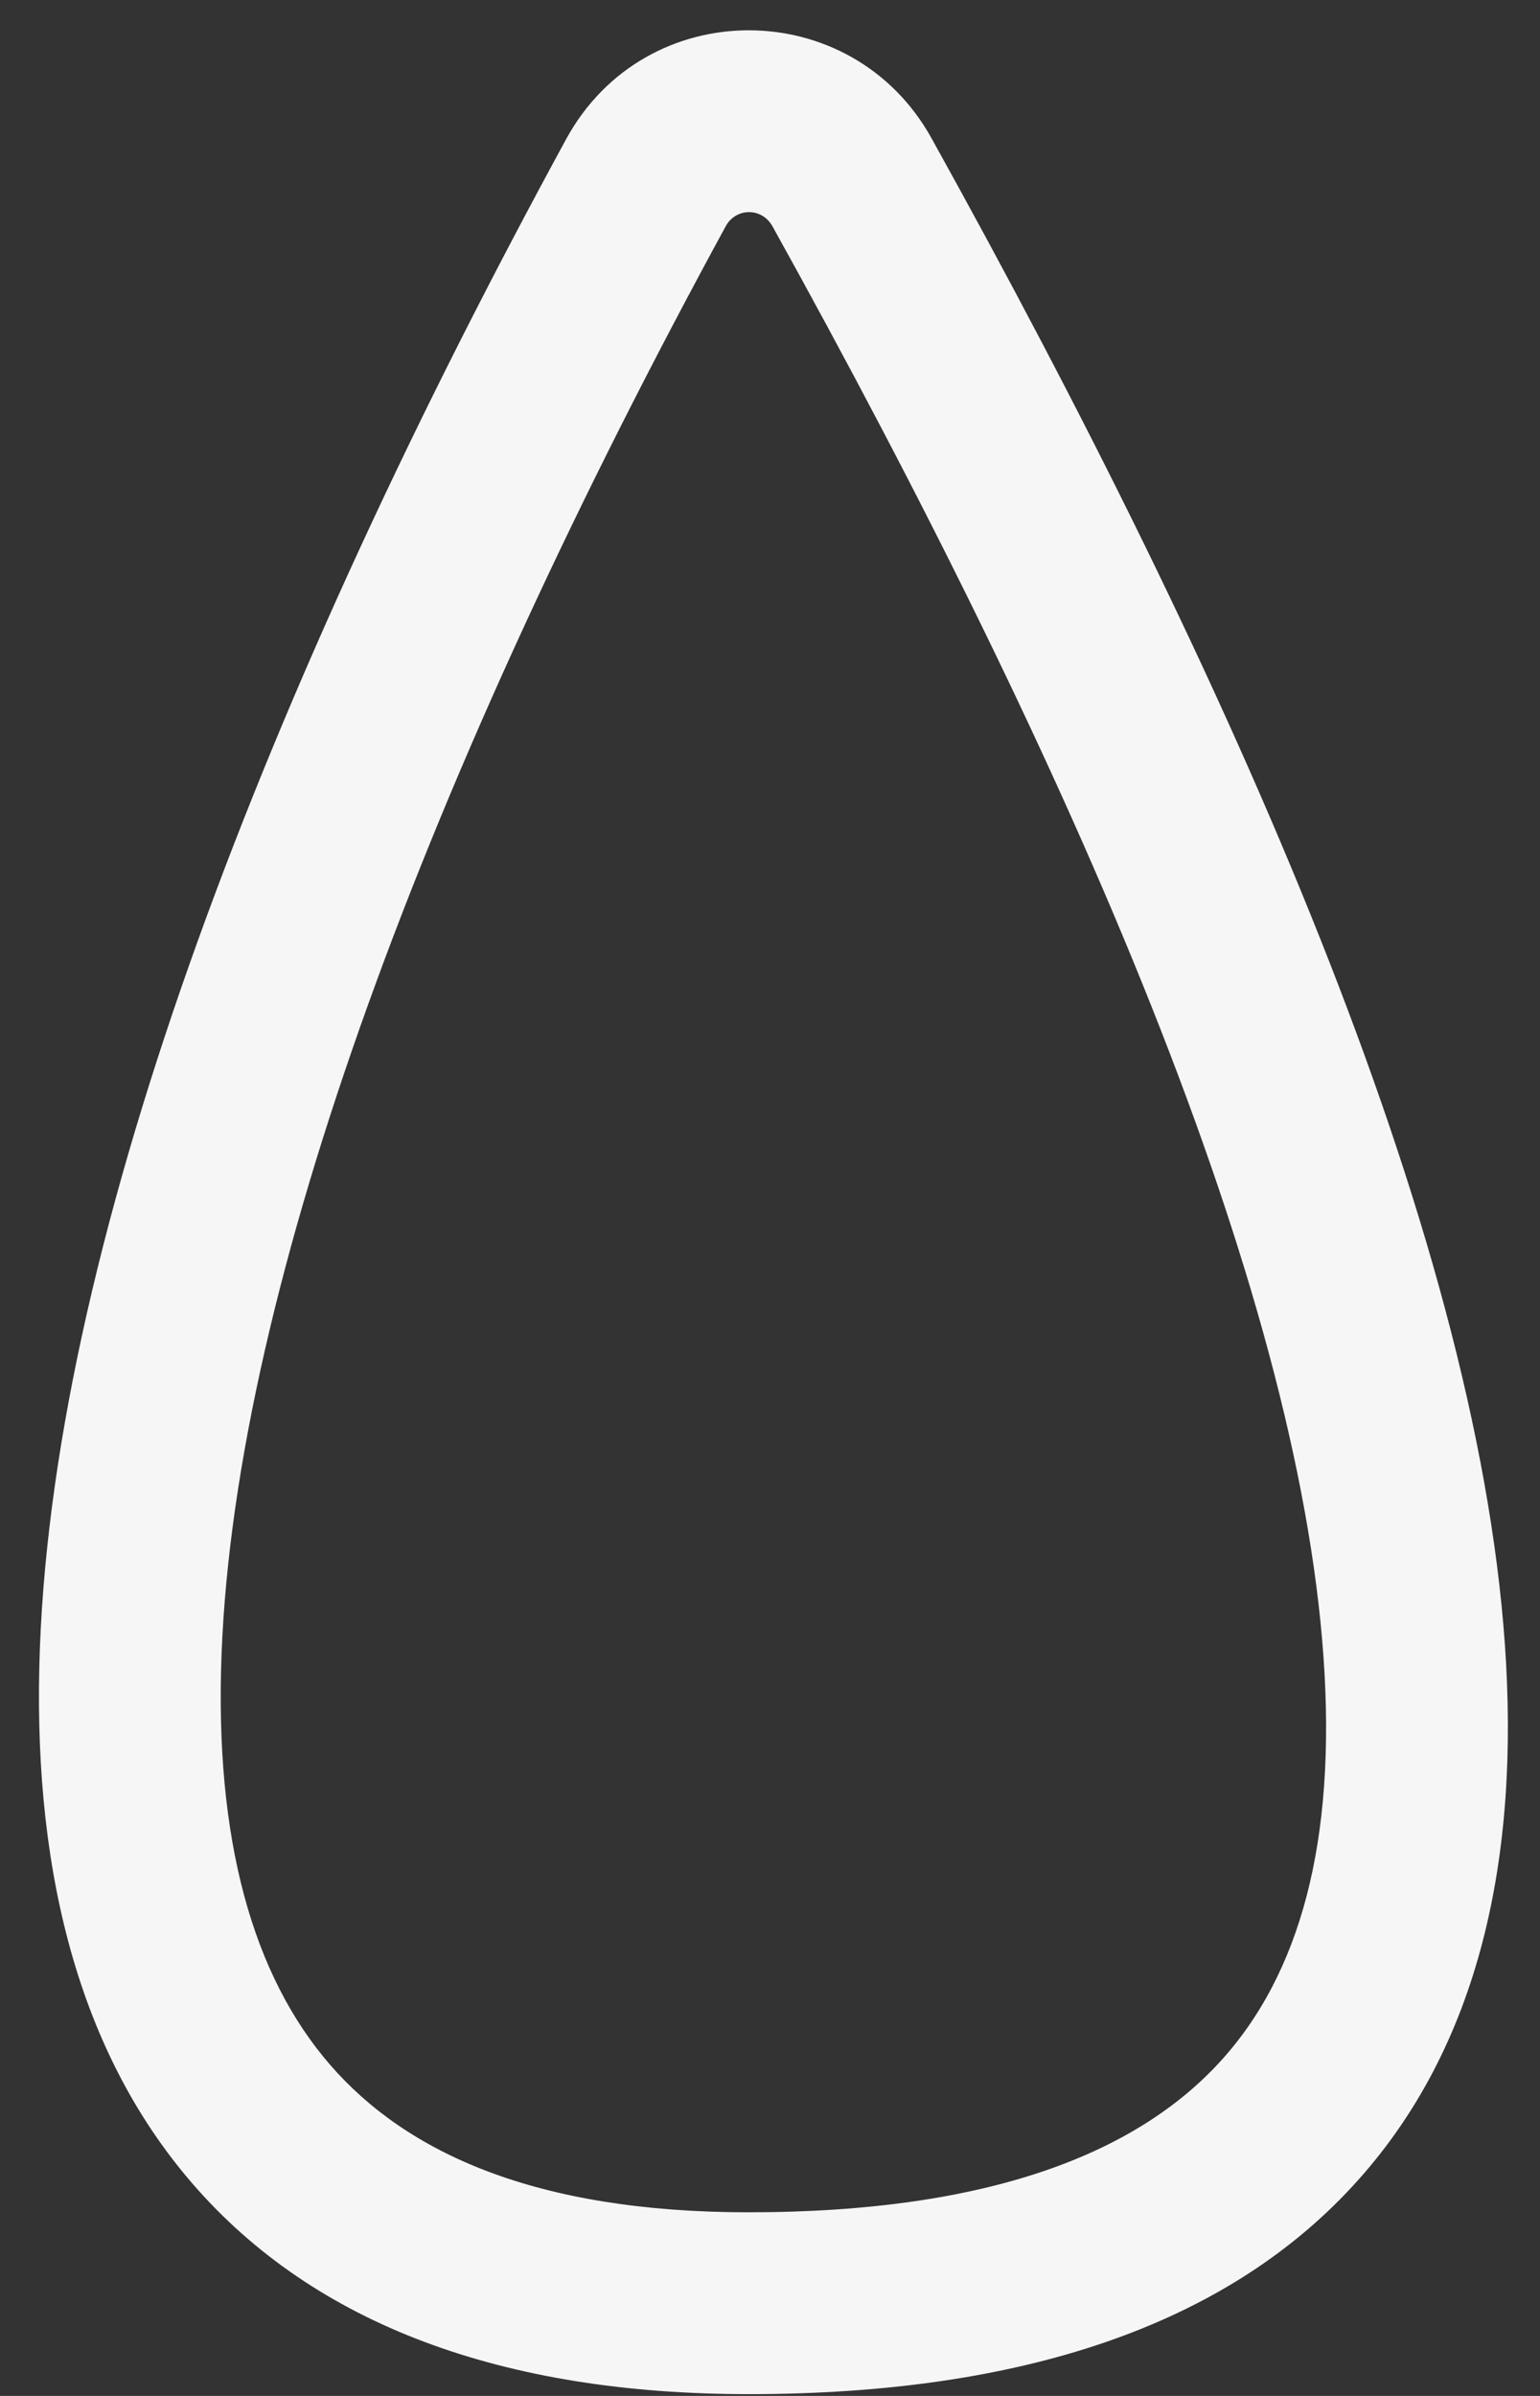 <svg width="36" height="56" viewBox="0 0 36 56" fill="none" xmlns="http://www.w3.org/2000/svg">
<rect x="0" y="0" width="36" height="56" fill="#333333" stroke="none"/>
<path fill-rule="evenodd" clip-rule="evenodd" d="M21.774 3.228C19.91 -0.129 15.085 -0.143 13.234 3.253C6.277 16.022 1.304 28.775 0.933 38.503C0.746 43.393 1.711 47.83 4.517 51.058C7.361 54.329 11.743 55.958 17.5 55.958C23.851 55.958 28.592 54.371 31.612 51.105C34.63 47.843 35.525 43.343 35.179 38.431C34.491 28.699 28.83 15.937 21.774 3.228ZM16.966 5.286C17.2 4.857 17.807 4.839 18.058 5.29C25.117 18.005 30.325 30.031 30.939 38.73C31.243 43.033 30.398 46.16 28.492 48.22C26.59 50.276 23.225 51.708 17.5 51.708C12.523 51.708 9.507 50.319 7.724 48.269C5.904 46.176 5.014 42.988 5.179 38.665C5.512 29.966 10.073 17.937 16.966 5.286Z" fill="#F6F6F6"/>
</svg>
